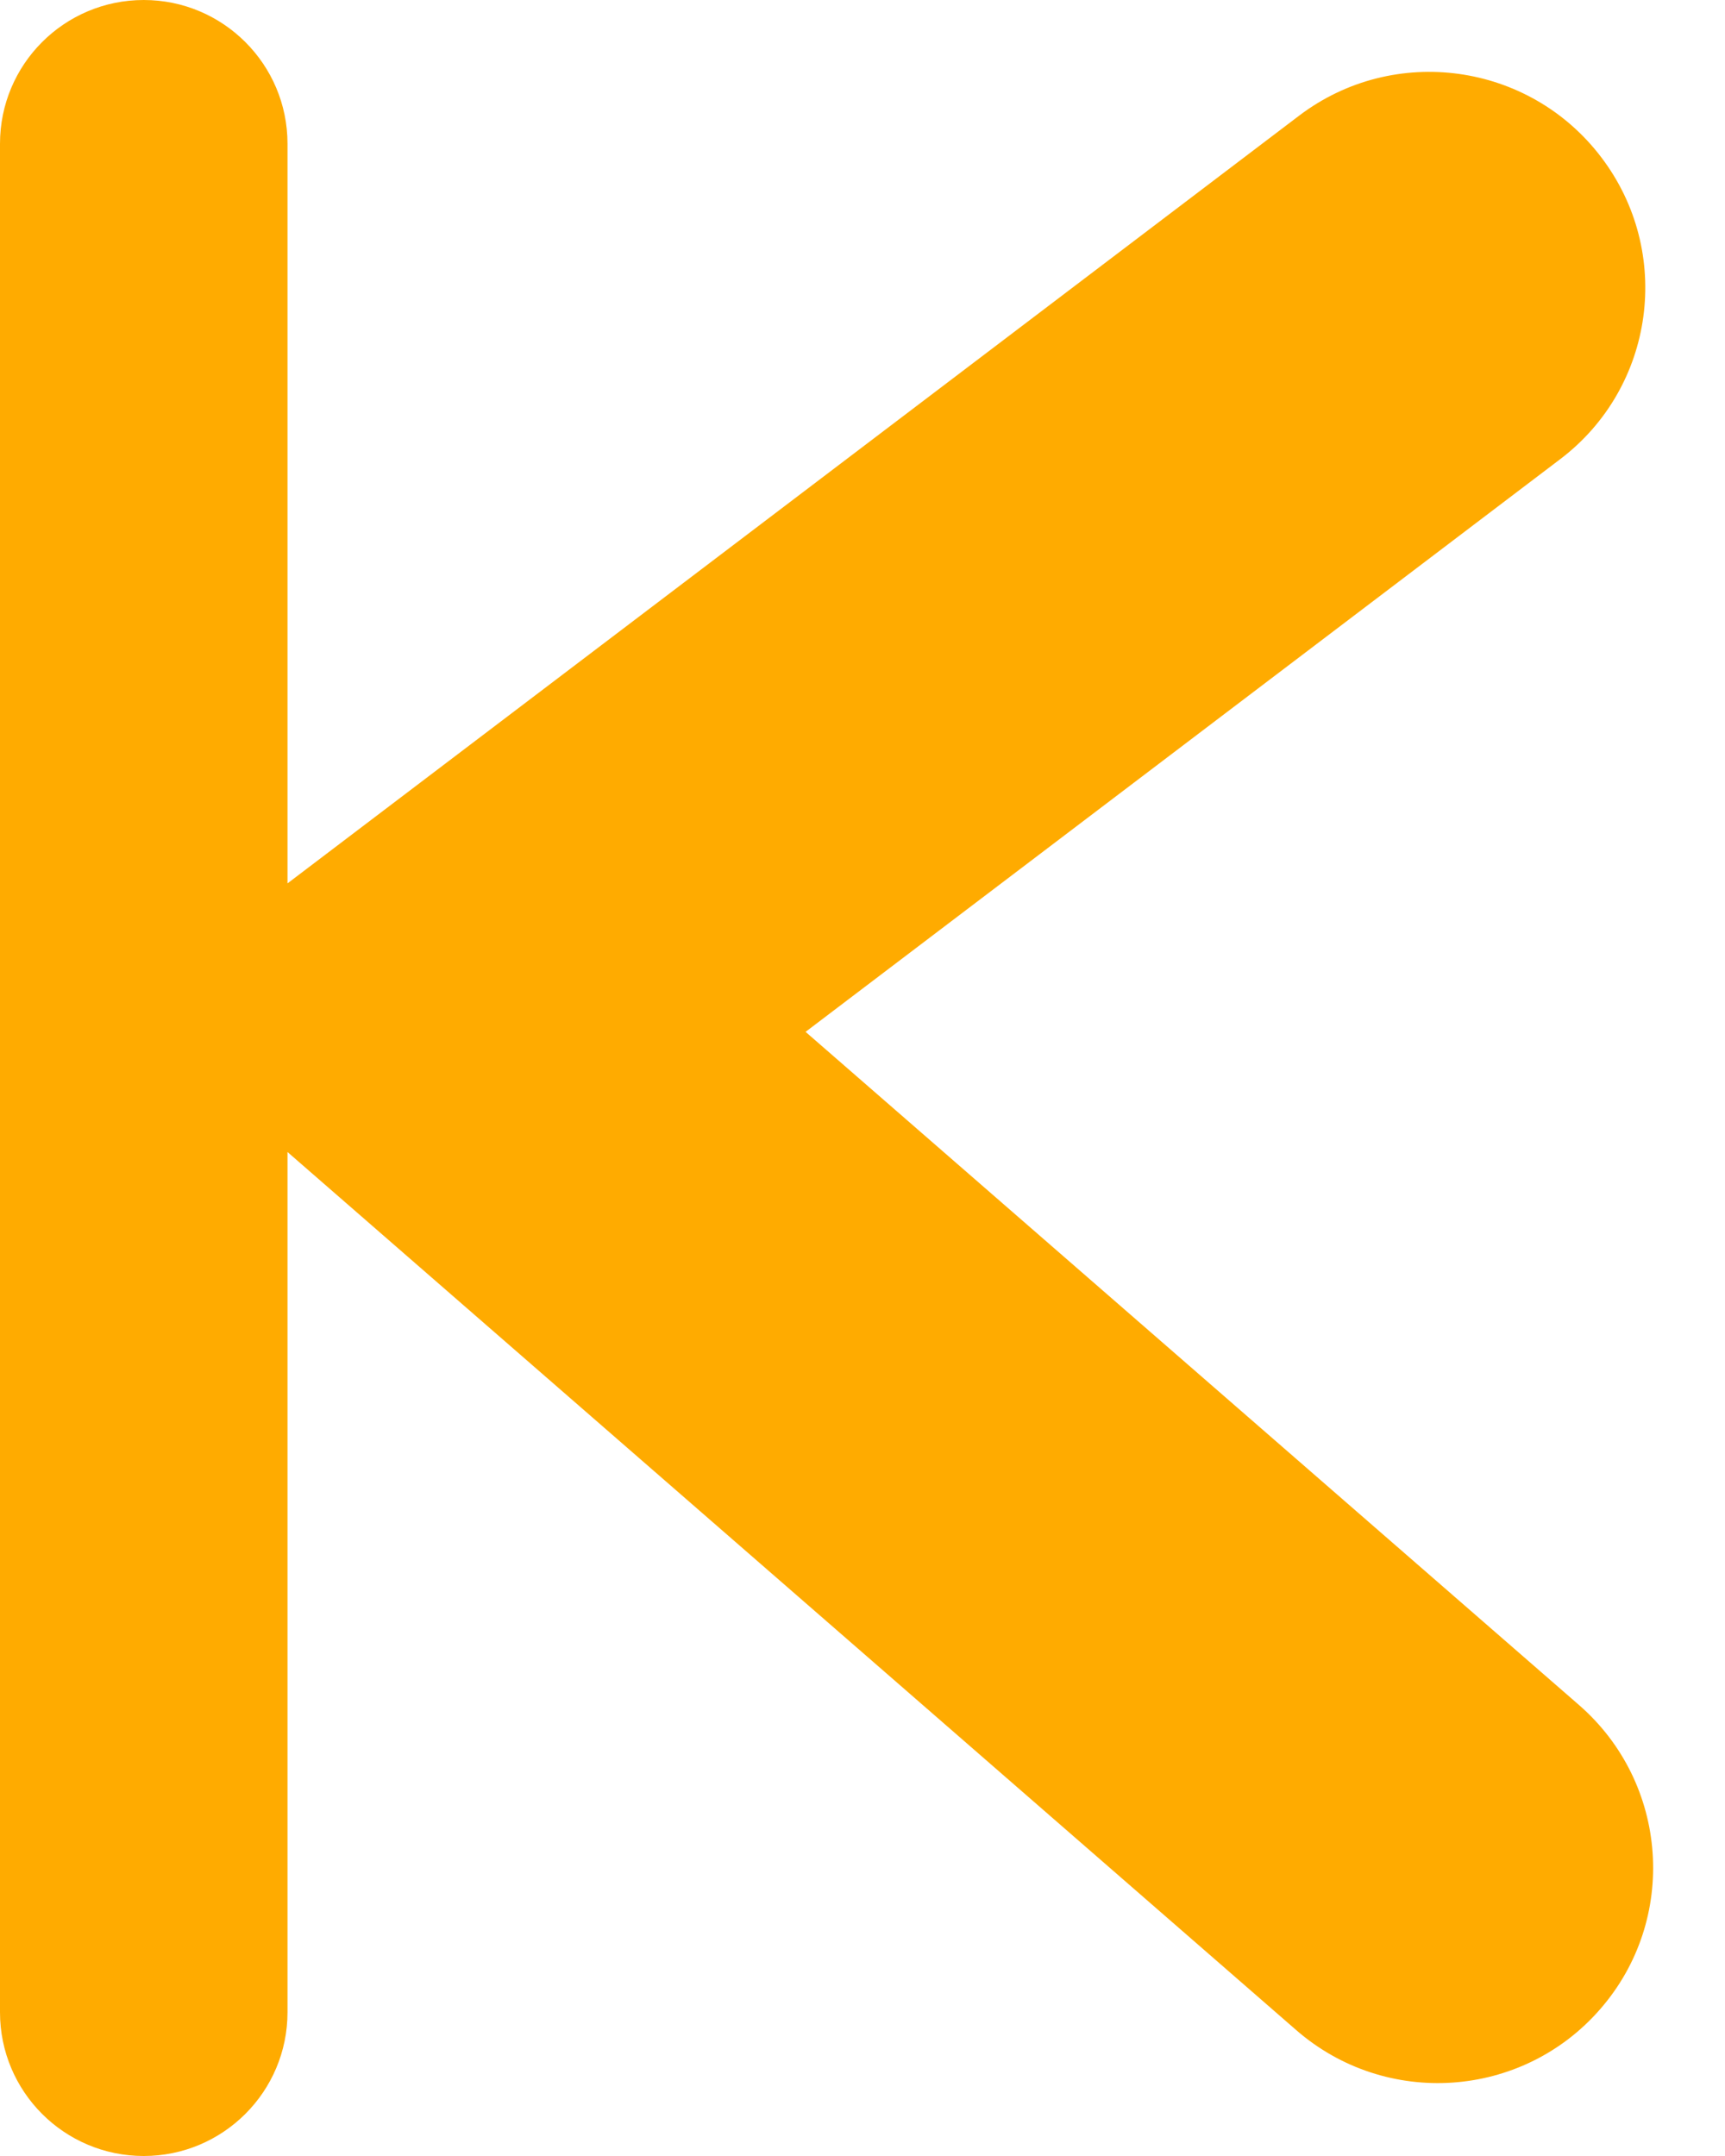 <svg width="12" height="15" viewBox="0 0 12 15" fill="none" xmlns="http://www.w3.org/2000/svg">
<path fill-rule="evenodd" clip-rule="evenodd" d="M-0 1C-0 0.448 0.447 0 1 0C1.552 0 2 0.448 2 1V6.146L9.037 0.805C9.697 0.304 10.638 0.434 11.139 1.094C11.641 1.754 11.513 2.695 10.853 3.195L5.604 7.179L10.984 11.862C11.609 12.406 11.676 13.354 11.132 13.978C10.589 14.603 9.641 14.668 9.016 14.123L2 8.015V14C2 14.552 1.552 15 1 15C0.447 15 -0 14.552 -0 14V1Z" fill="#FFAB00"/>
</svg>
